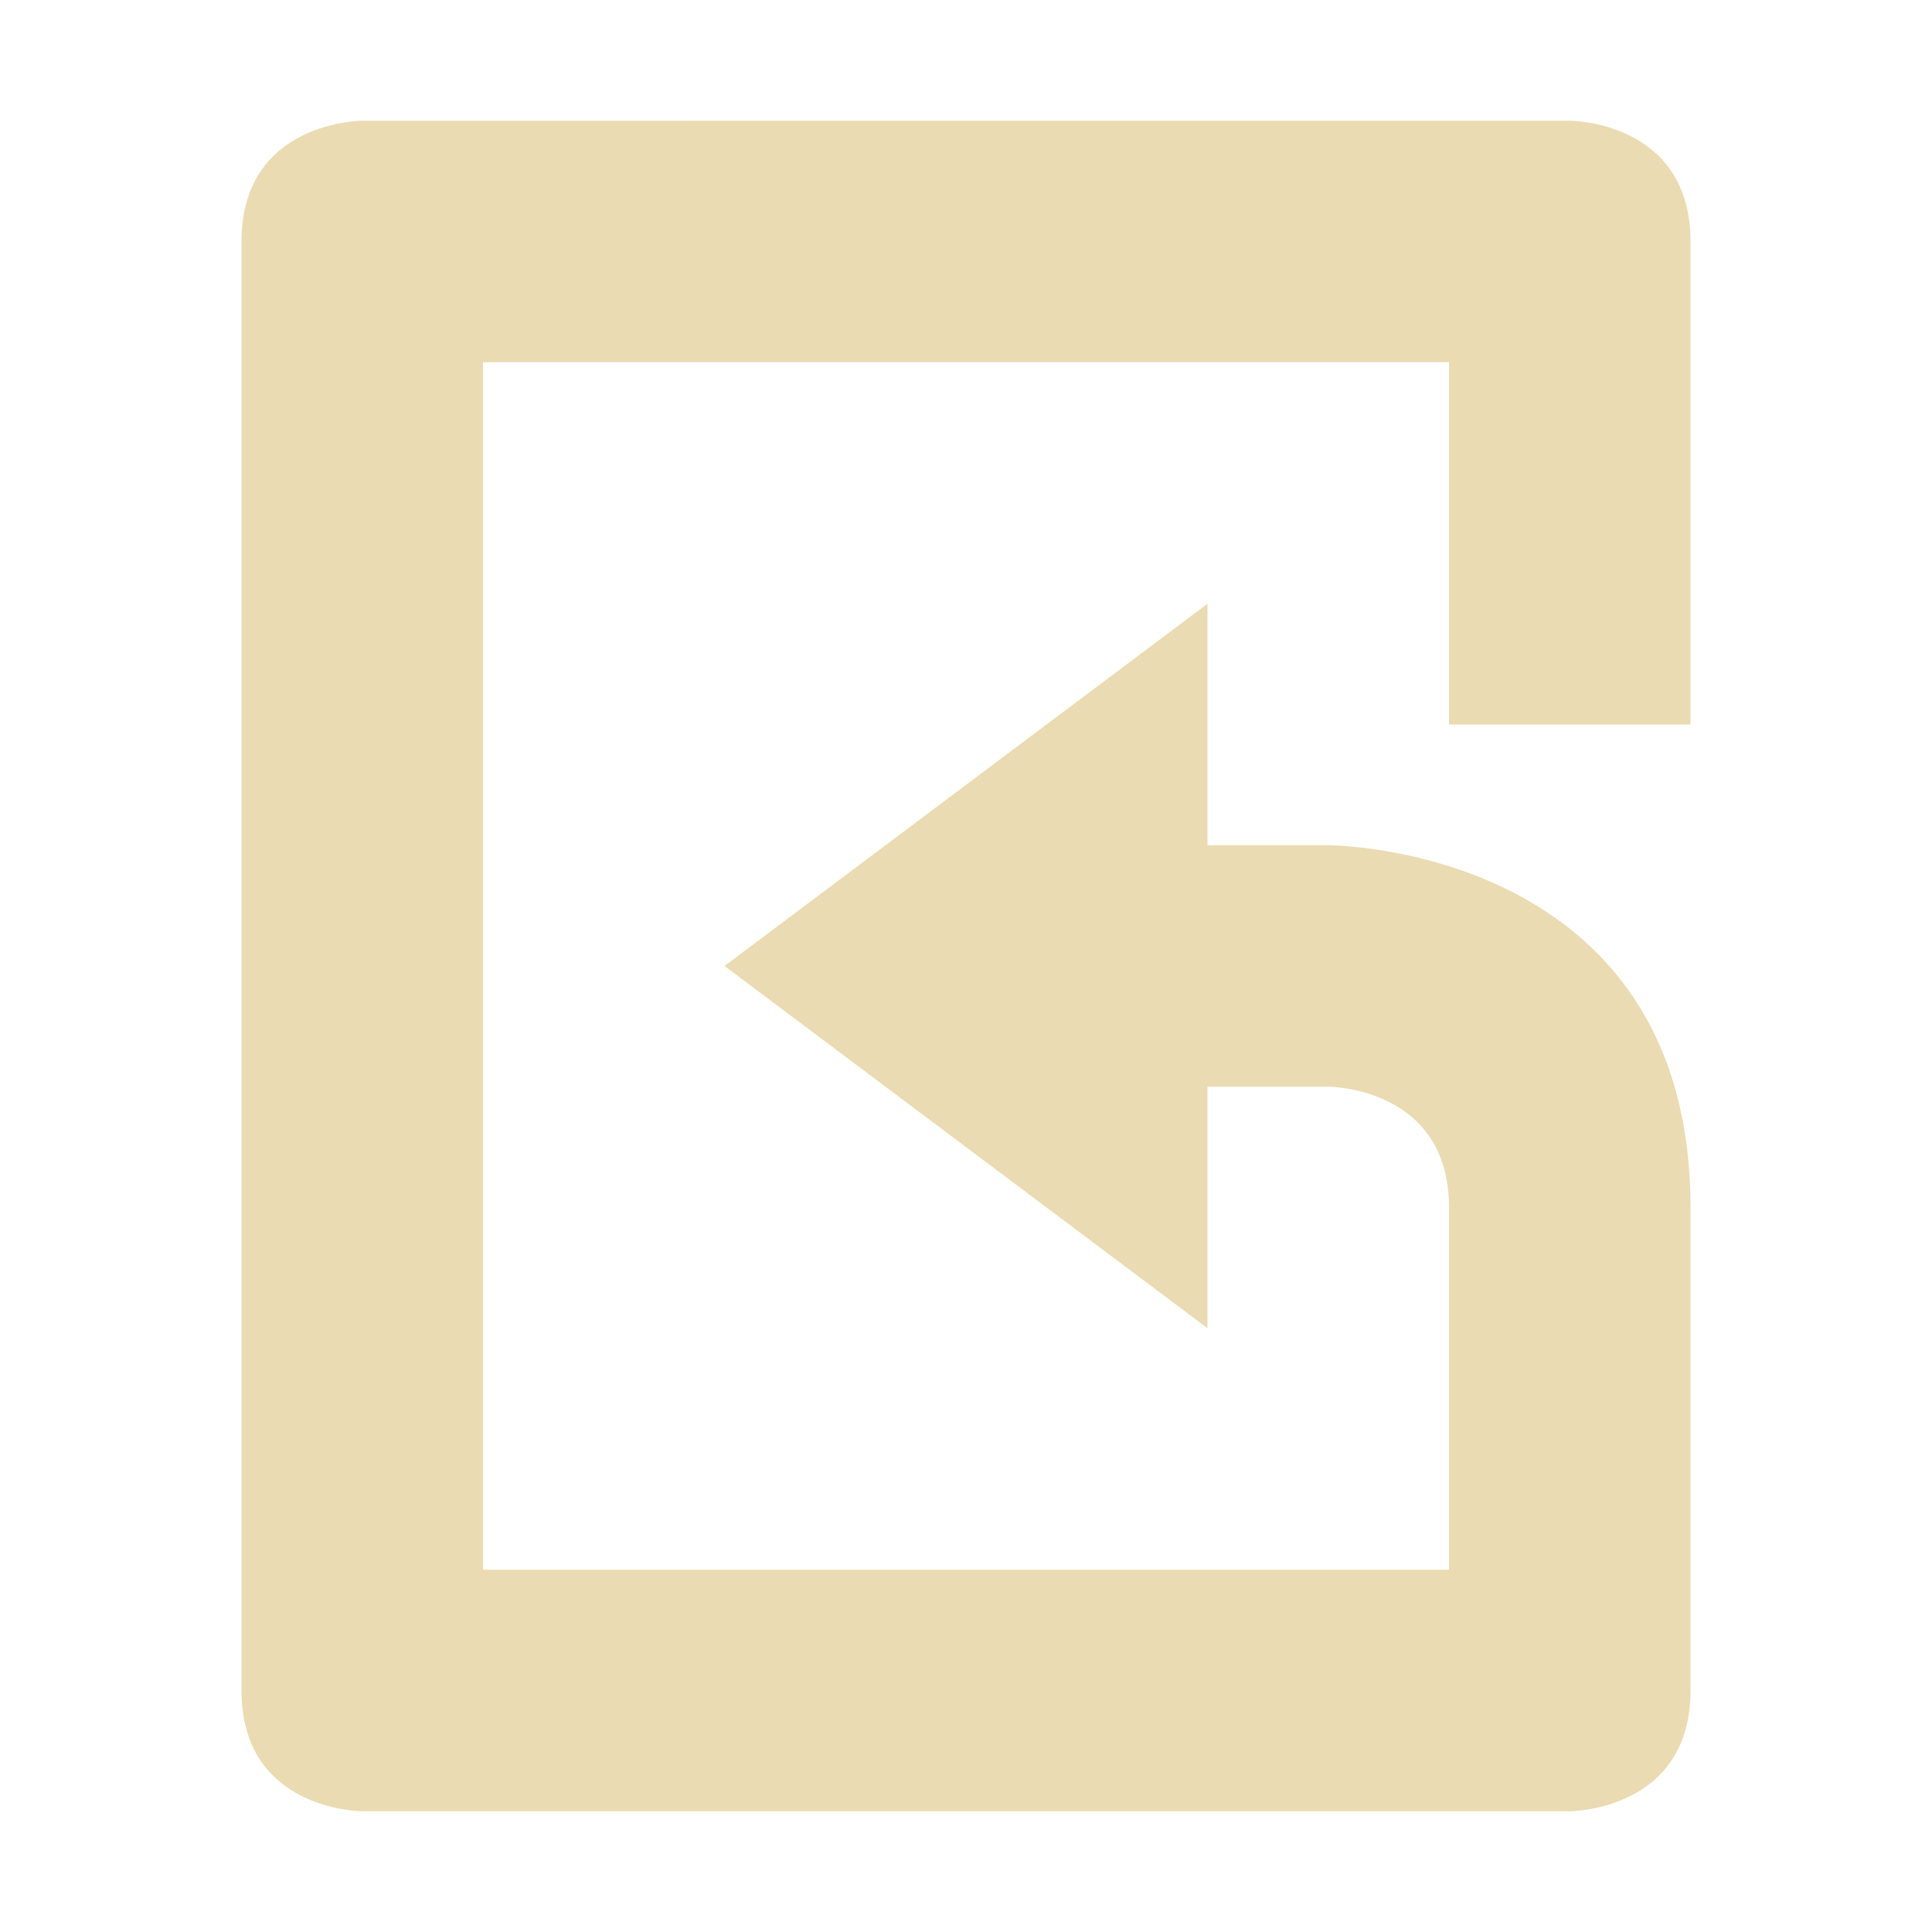 <svg width="16" height="16" version="1.1" viewBox="0 0 16 16" xmlns="http://www.w3.org/2000/svg">
  <defs>
    <style type="text/css">.ColorScheme-Text { color:#ebdbb2; } .ColorScheme-Highlight { color:#458588; }</style>
  </defs>
  <path class="ColorScheme-Text" d="m3 1s-1 2e-4 -1 1v12c0 1 1 1 1 1l10-2e-4s1 0 1-1v-4c0-3-3-3-3-3h-1v-2l-4 3 4 3v-2l1-2e-4s1 0 1 1v3h-8v-10h8v3h2v-4c0-1-1-1-1-1z" fill="currentColor"/>
</svg>
